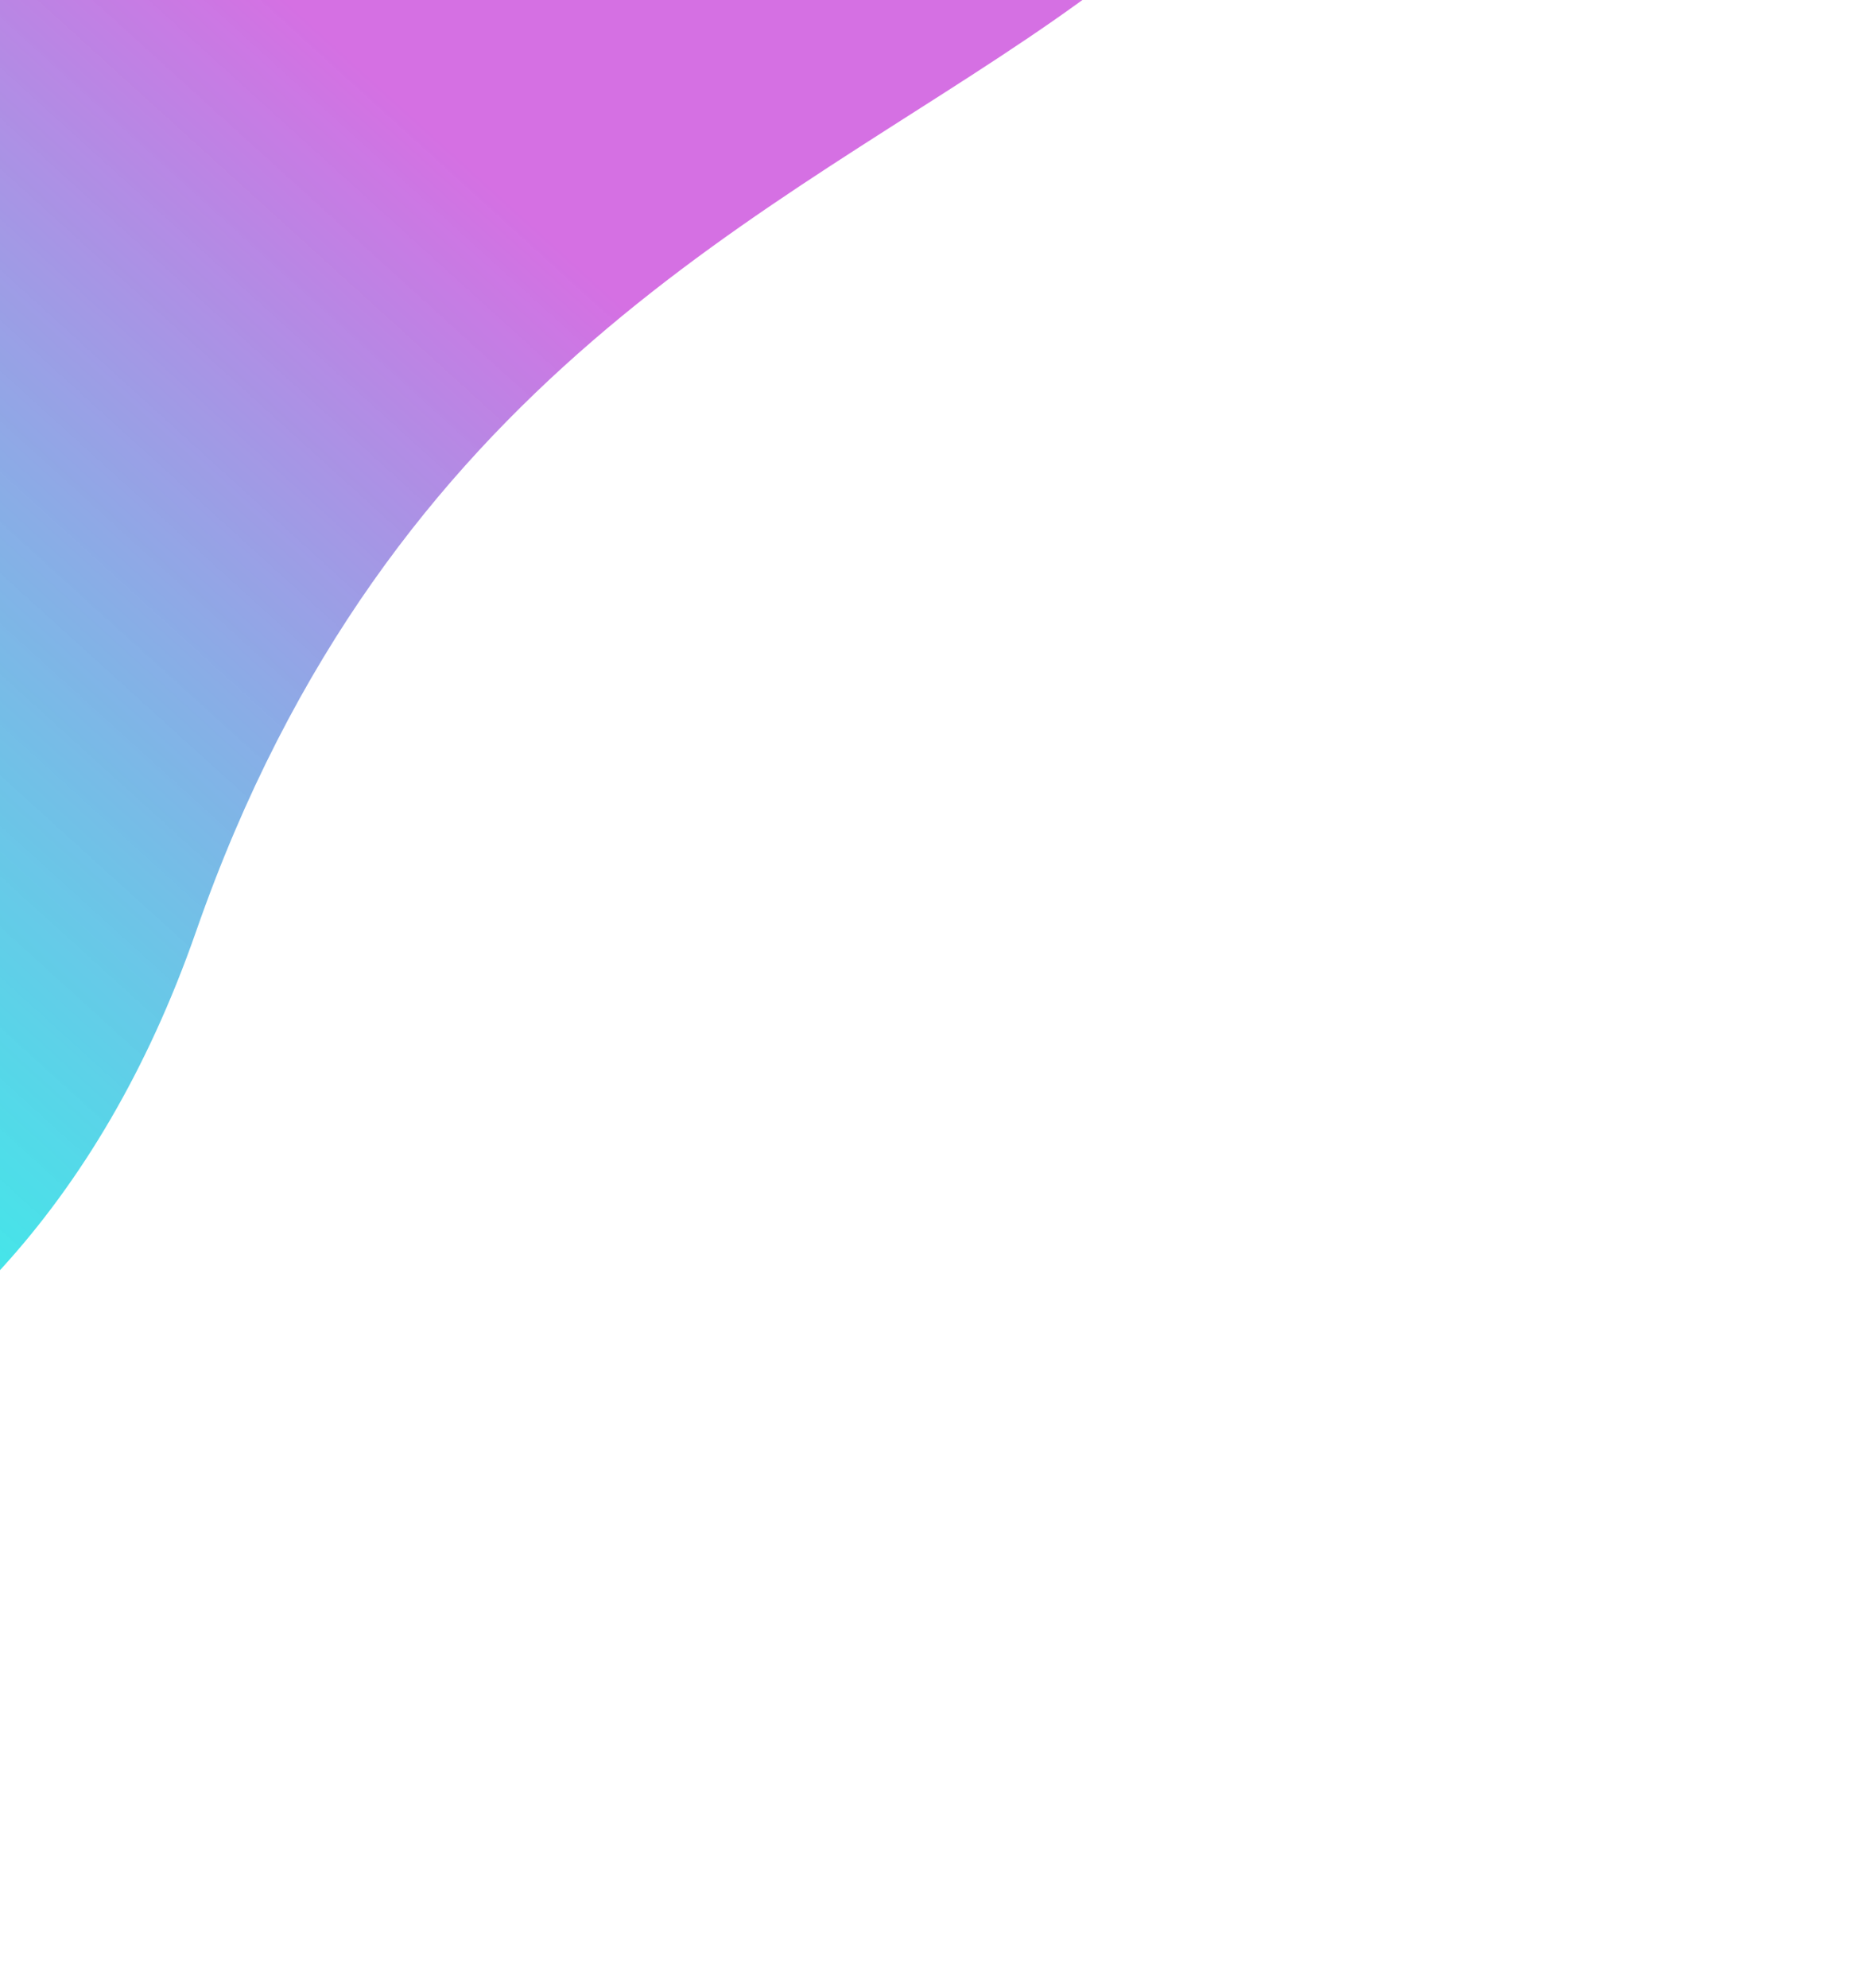 <svg width="201" height="214" viewBox="0 0 201 214" fill="none" xmlns="http://www.w3.org/2000/svg">
<path d="M-40.687 -144.537C-48.728 -88.82 -102.876 4.902 -128.944 44.798C-189.669 149.976 -20.538 219.74 21.121 100.274C62.781 -19.192 187.174 30.484 136.38 -116.116C85.587 -262.716 -30.636 -214.183 -40.687 -144.537Z" fill="url(#paint0_linear)"/>
<defs>
<linearGradient id="paint0_linear" x1="25.126" y1="-5.322" x2="-109.175" y2="142.841" gradientUnits="userSpaceOnUse">
<stop stop-color="#D570E3"/>
<stop offset="0.771" stop-color="#00FFE7" stop-opacity="0.85"/>
</linearGradient>
</defs>
</svg>
